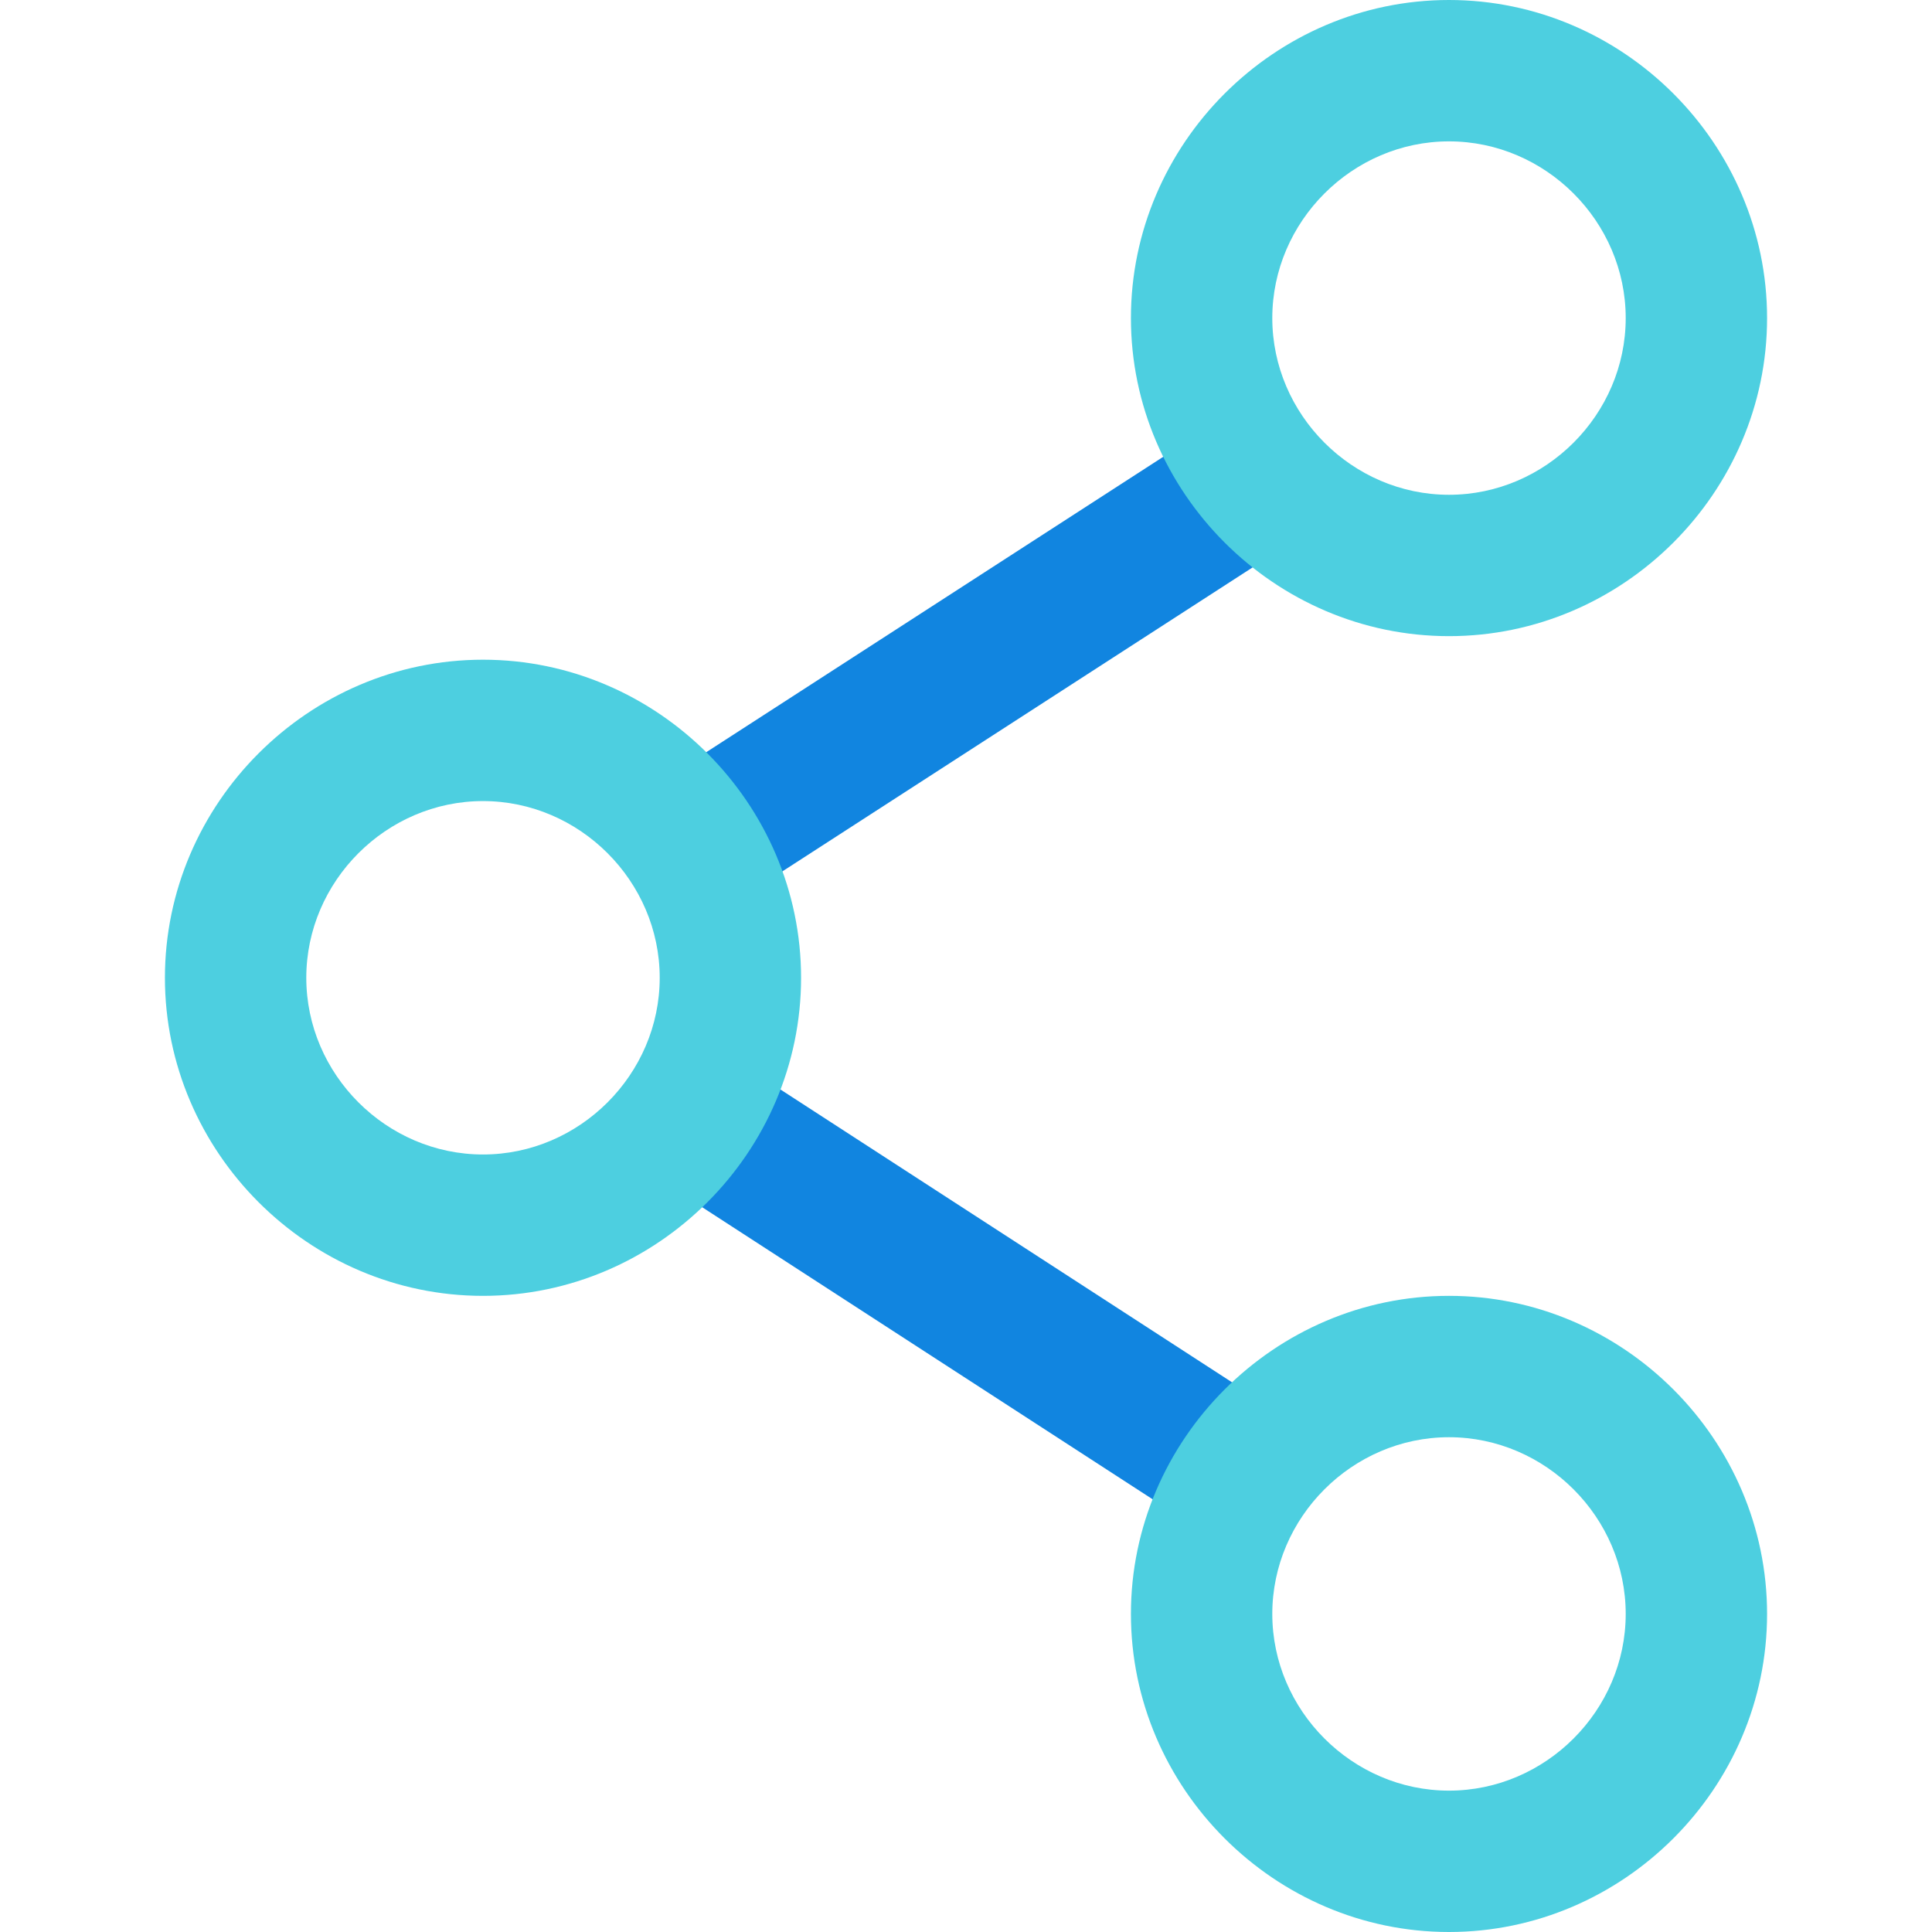 <?xml version="1.0" encoding="iso-8859-1"?>
<!-- Generator: Adobe Illustrator 19.0.0, SVG Export Plug-In . SVG Version: 6.00 Build 0)  -->
<svg version="1.1" id="Capa_1" xmlns="http://www.w3.org/2000/svg" xmlns:xlink="http://www.w3.org/1999/xlink" x="0px" y="0px"
	 viewBox="0 0 428.408 428.408" style="enable-background:new 0 0 428.408 428.408;" xml:space="preserve">
<g>
	
		<rect x="201.347" y="68.056" transform="matrix(-0.543 -0.84 0.84 -0.543 211.932 408.175)" style="fill:#1185E0;" width="31.348" height="156.739"/>
	
		<rect x="138.596" y="271.566" transform="matrix(-0.839 -0.544 0.544 -0.839 238.734 645.16)" style="fill:#1185E0;" width="152.552" height="31.346"/>
</g>
<g>
	<path style="fill:#4DCFE0;" d="M107.102,287.347c-38.661,0-70.531-31.869-70.531-70.531s31.869-70.531,70.531-70.531
		s70.531,31.869,70.531,70.531S145.763,287.347,107.102,287.347z M107.102,177.633c-21.42,0-39.184,17.763-39.184,39.184
		S85.682,256,107.102,256s39.184-17.763,39.184-39.184S128.522,177.633,107.102,177.633z"/>
	<path style="fill:#4DCFE0;" d="M321.306,141.061c-38.661,0-70.531-31.869-70.531-70.531S282.645,0,321.306,0
		s70.531,31.869,70.531,70.531S359.967,141.061,321.306,141.061z M321.306,31.347c-21.42,0-39.184,17.763-39.184,39.184
		s17.763,39.184,39.184,39.184c21.42,0,39.184-17.763,39.184-39.184S342.727,31.347,321.306,31.347z"/>
	<path style="fill:#4DCFE0;" d="M321.306,428.408c-38.661,0-70.531-31.869-70.531-70.531s31.869-70.531,70.531-70.531
		s70.531,31.869,70.531,70.531S359.967,428.408,321.306,428.408z M321.306,318.694c-21.42,0-39.184,17.763-39.184,39.184
		c0,21.42,17.763,39.184,39.184,39.184c21.42,0,39.184-17.763,39.184-39.184C360.49,336.457,342.727,318.694,321.306,318.694z"/>
</g>
<g>
</g>
<g>
</g>
<g>
</g>
<g>
</g>
<g>
</g>
<g>
</g>
<g>
</g>
<g>
</g>
<g>
</g>
<g>
</g>
<g>
</g>
<g>
</g>
<g>
</g>
<g>
</g>
<g>
</g>
</svg>

